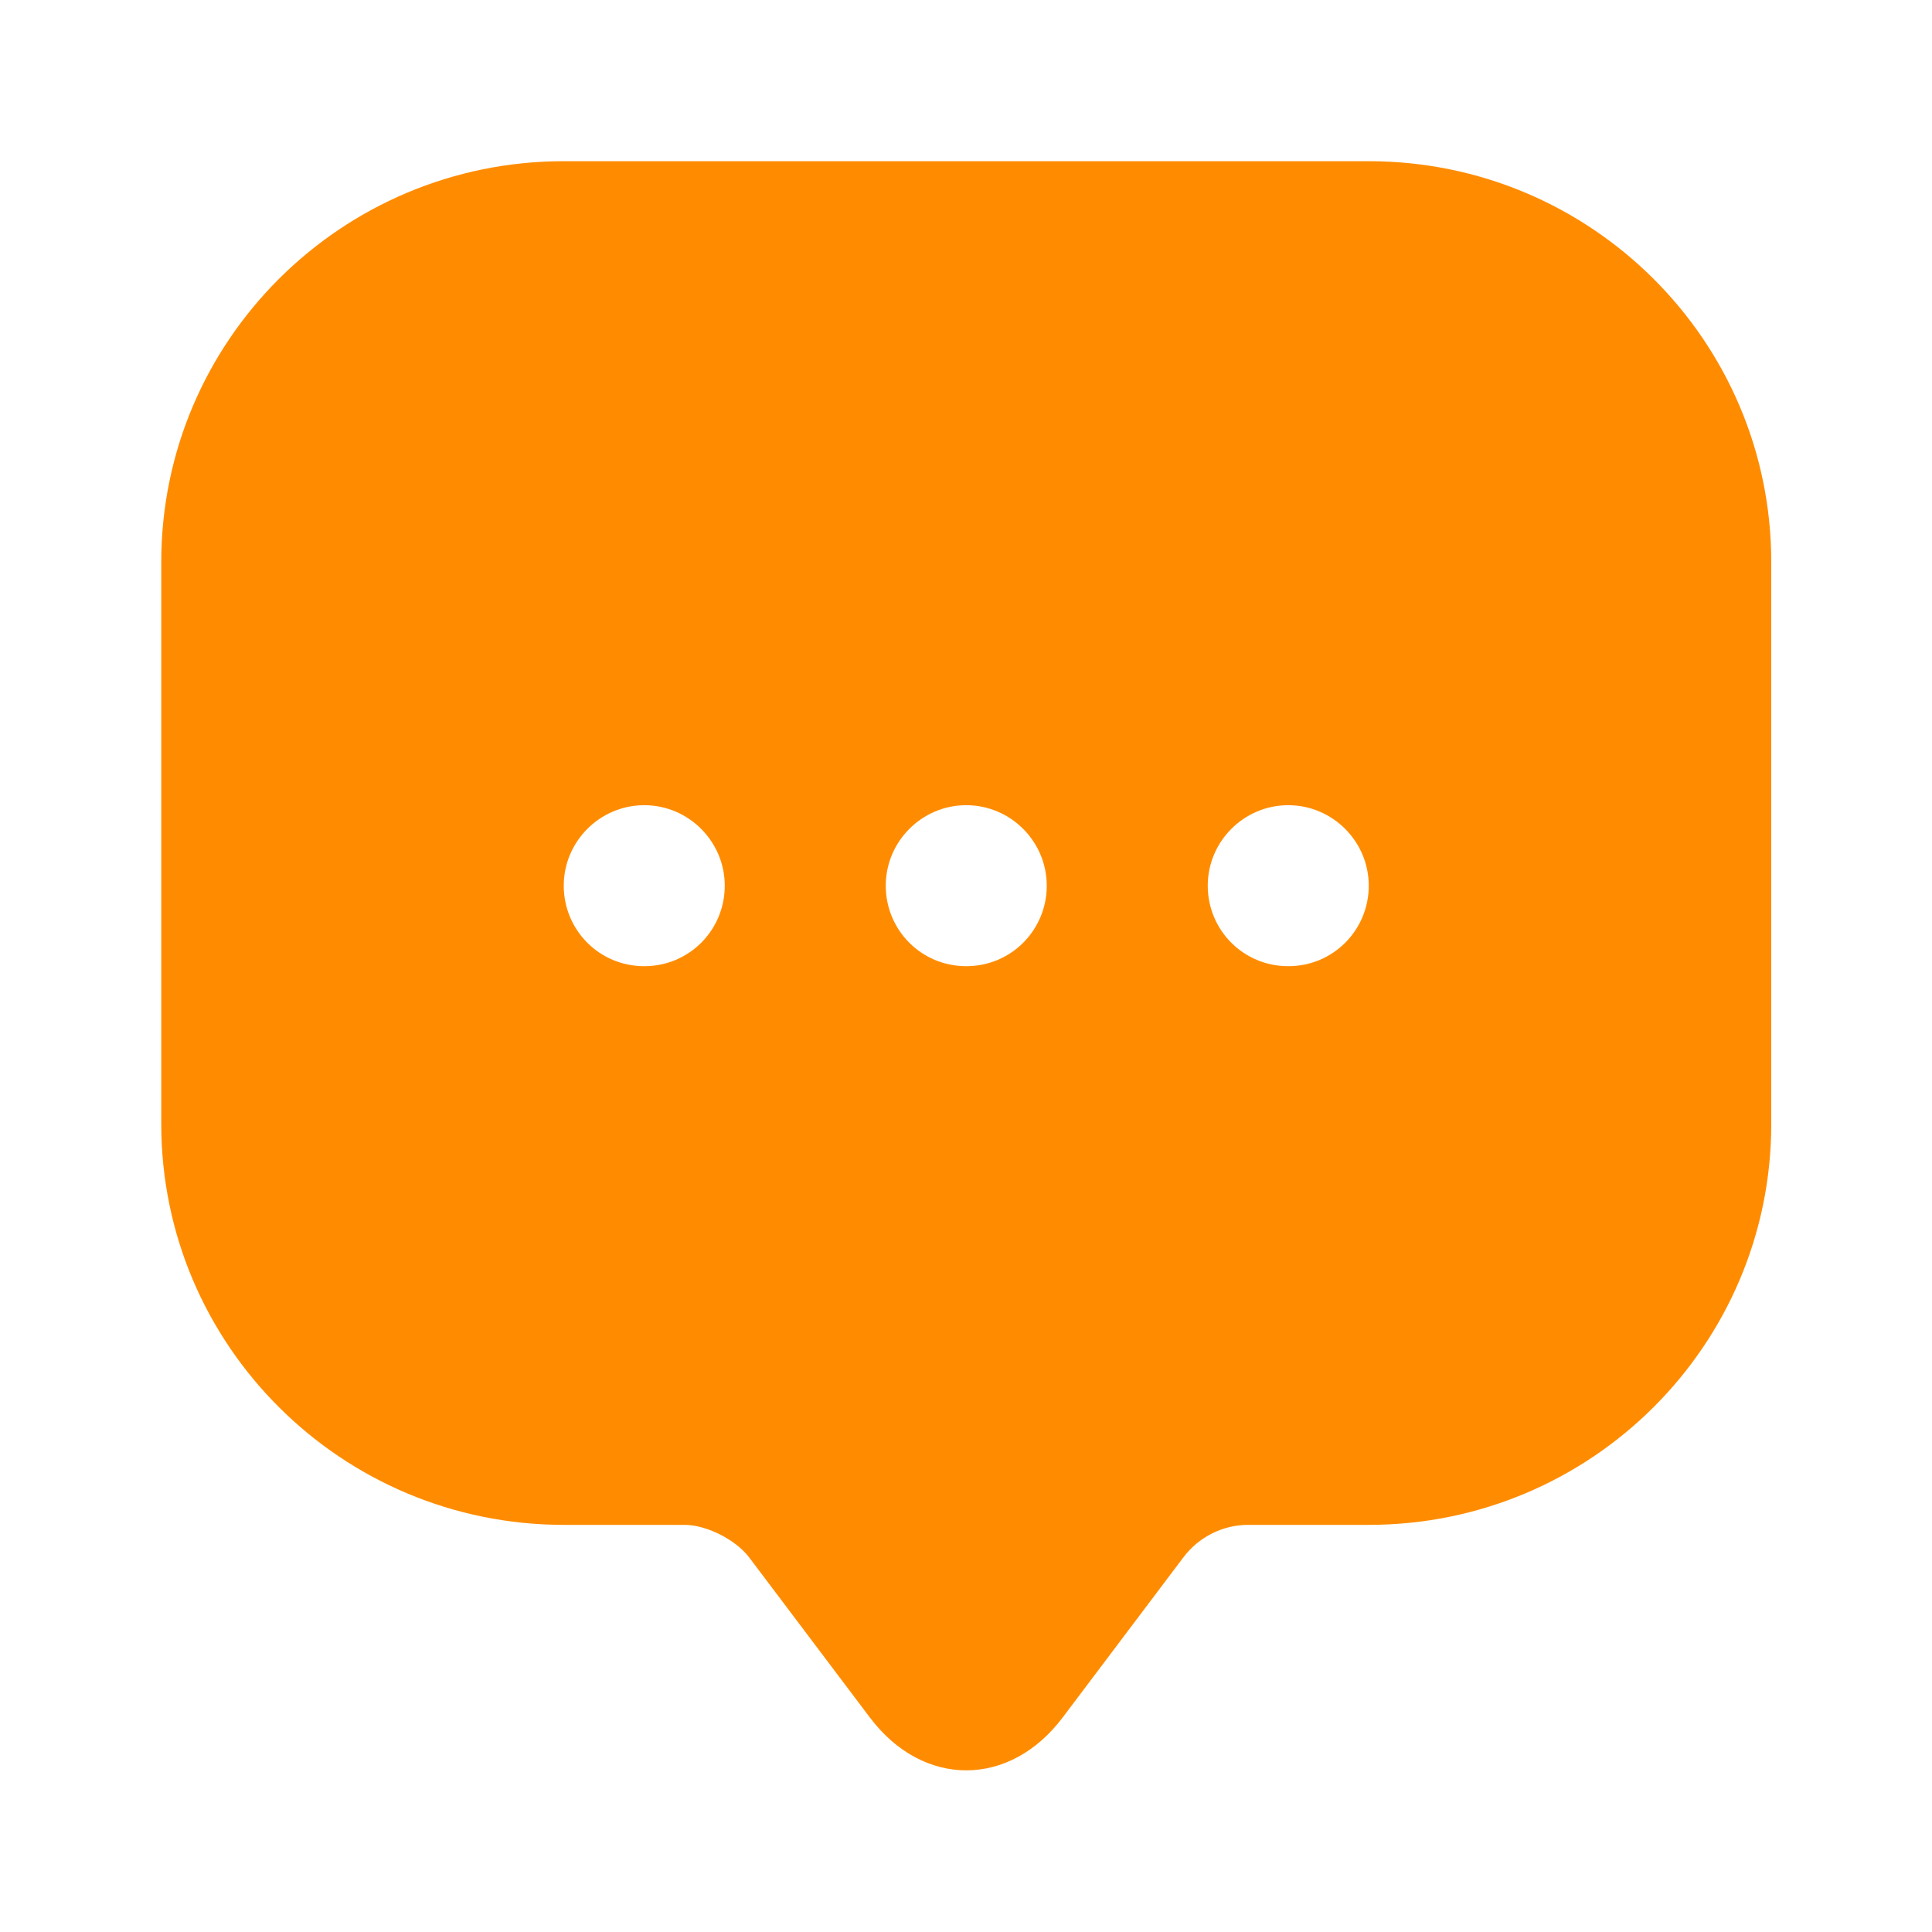 <svg width="30" height="30" viewBox="0 0 30 30" fill="none" xmlns="http://www.w3.org/2000/svg">
<path d="M21.254 2.503H8.754C5.304 2.503 2.504 5.29 2.504 8.728V16.203V17.453C2.504 20.89 5.304 23.678 8.754 23.678H10.629C10.966 23.678 11.416 23.903 11.629 24.178L13.504 26.665C14.329 27.765 15.679 27.765 16.504 26.665L18.379 24.178C18.616 23.865 18.991 23.678 19.379 23.678H21.254C24.704 23.678 27.504 20.89 27.504 17.453V8.728C27.504 5.29 24.704 2.503 21.254 2.503ZM10.004 15.003C9.304 15.003 8.754 14.44 8.754 13.753C8.754 13.065 9.316 12.503 10.004 12.503C10.691 12.503 11.254 13.065 11.254 13.753C11.254 14.44 10.704 15.003 10.004 15.003ZM15.004 15.003C14.304 15.003 13.754 14.44 13.754 13.753C13.754 13.065 14.316 12.503 15.004 12.503C15.691 12.503 16.254 13.065 16.254 13.753C16.254 14.44 15.704 15.003 15.004 15.003ZM20.004 15.003C19.304 15.003 18.754 14.44 18.754 13.753C18.754 13.065 19.316 12.503 20.004 12.503C20.691 12.503 21.254 13.065 21.254 13.753C21.254 14.44 20.704 15.003 20.004 15.003Z" fill="#FF8C00"/>
</svg>
